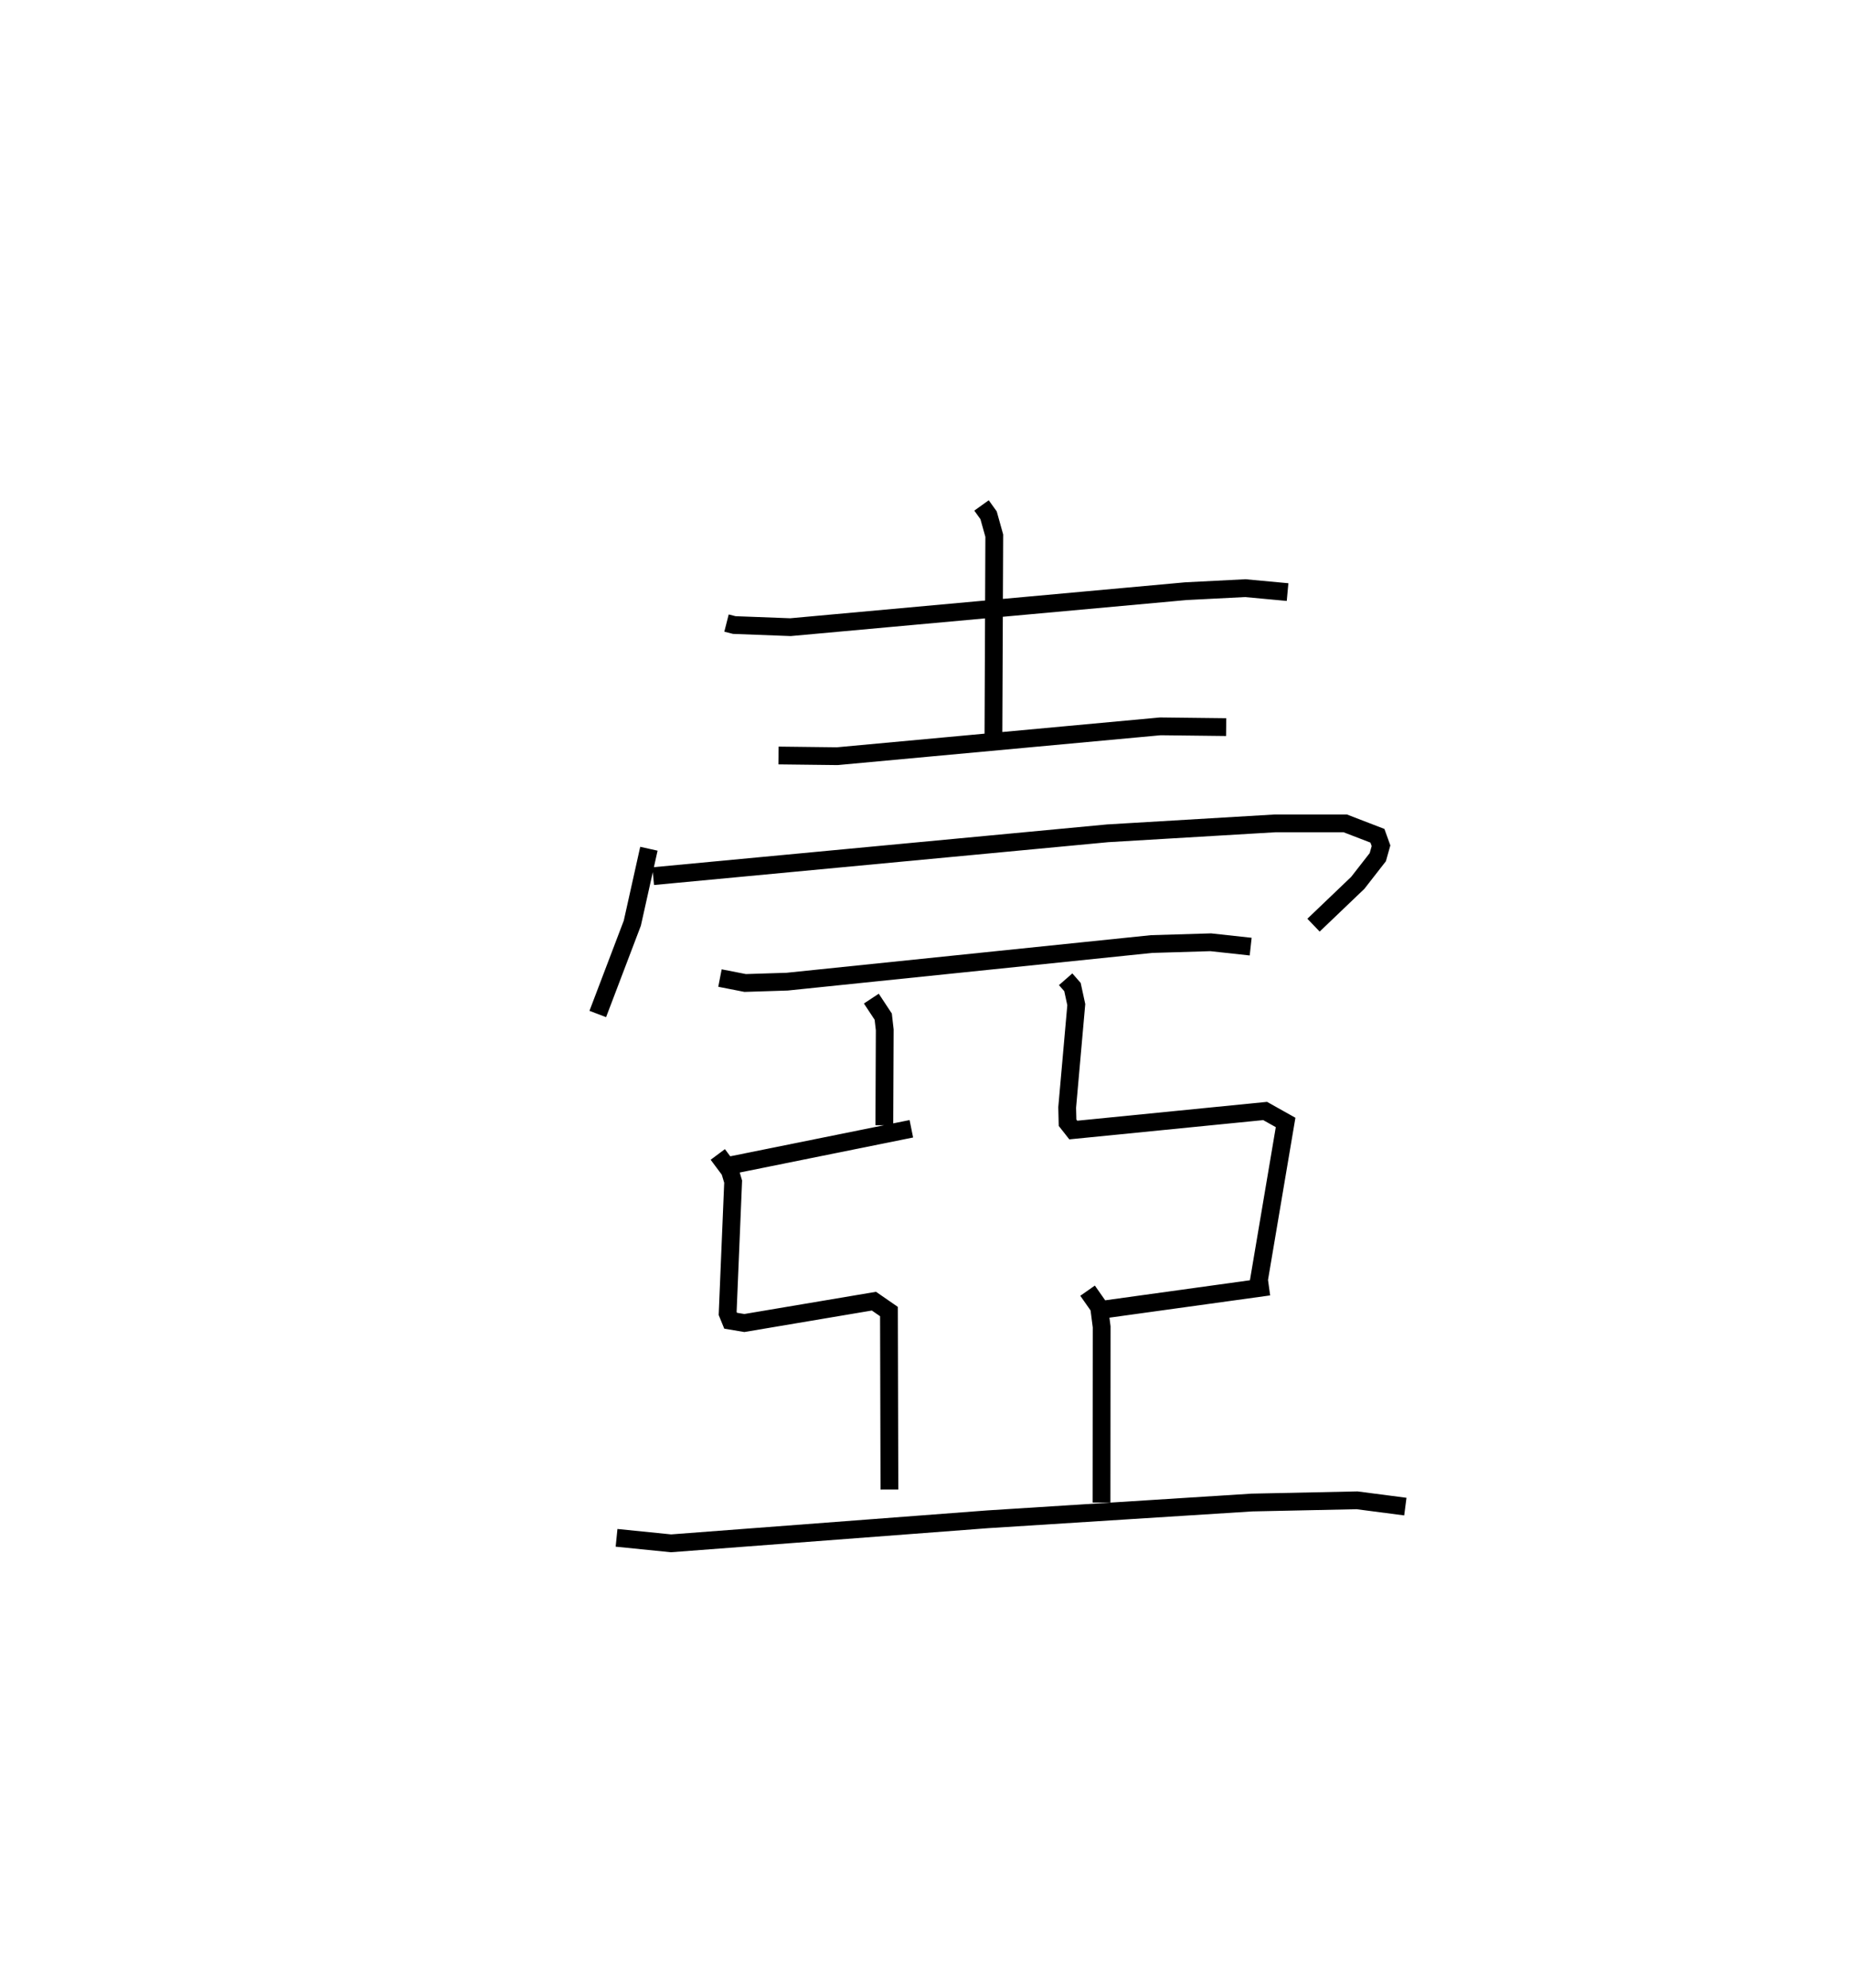 <?xml version="1.0" encoding="utf-8" ?>
<svg baseProfile="full" height="111.794" version="1.1" width="104.024" xmlns="http://www.w3.org/2000/svg" xmlns:ev="http://www.w3.org/2001/xml-events" xmlns:xlink="http://www.w3.org/1999/xlink"><defs /><rect fill="white" height="111.794" width="104.024" x="0" y="0" /><path d="M25,25 m0.0,0.0 m15.851,10.041 l0.436,0.111 3.16,0.12 l22.233,-2.024 3.337,-0.17 l2.382,0.221 m-17.209,-4.873 l0.397,0.554 0.32,1.145 l-0.048,11.35 m-12.085,1.014 l3.306,0.039 18.164,-1.678 l3.702,0.043 m-32.459,6.84 l-0.932,4.184 -1.943,5.11 m3.116,-7.752 l25.554,-2.41 9.433,-0.56 l3.924,-0 1.812,0.698 l0.202,0.561 -0.181,0.643 l-1.126,1.445 -2.488,2.379 m-33.375,2.974 l1.417,0.278 2.36,-0.075 l20.488,-2.115 3.329,-0.1 l2.247,0.245 m-21.33,2.923 l0.669,1.014 0.085,0.744 l-0.023,5.364 m-9.034,2.332 l10.553,-2.133 m-10.884,1.444 l0.679,0.911 0.185,0.617 l-0.309,7.414 0.167,0.409 l0.772,0.129 7.286,-1.229 l0.845,0.584 0.026,10.01 m9.909,-28.698 l0.384,0.438 0.214,0.989 l-0.512,5.786 0.021,0.856 l0.323,0.411 10.787,-1.072 l1.151,0.646 -1.554,9.199 m-8.681,1.32 l9.298,-1.288 m-10.198,0.229 l0.649,0.926 0.143,1.109 l-0.008,9.881 m-27.269,1.984 l3.063,0.309 17.814,-1.352 l14.848,-0.942 5.91,-0.125 l2.718,0.354 " fill="none" stroke="black" stroke-width="1" /></svg>